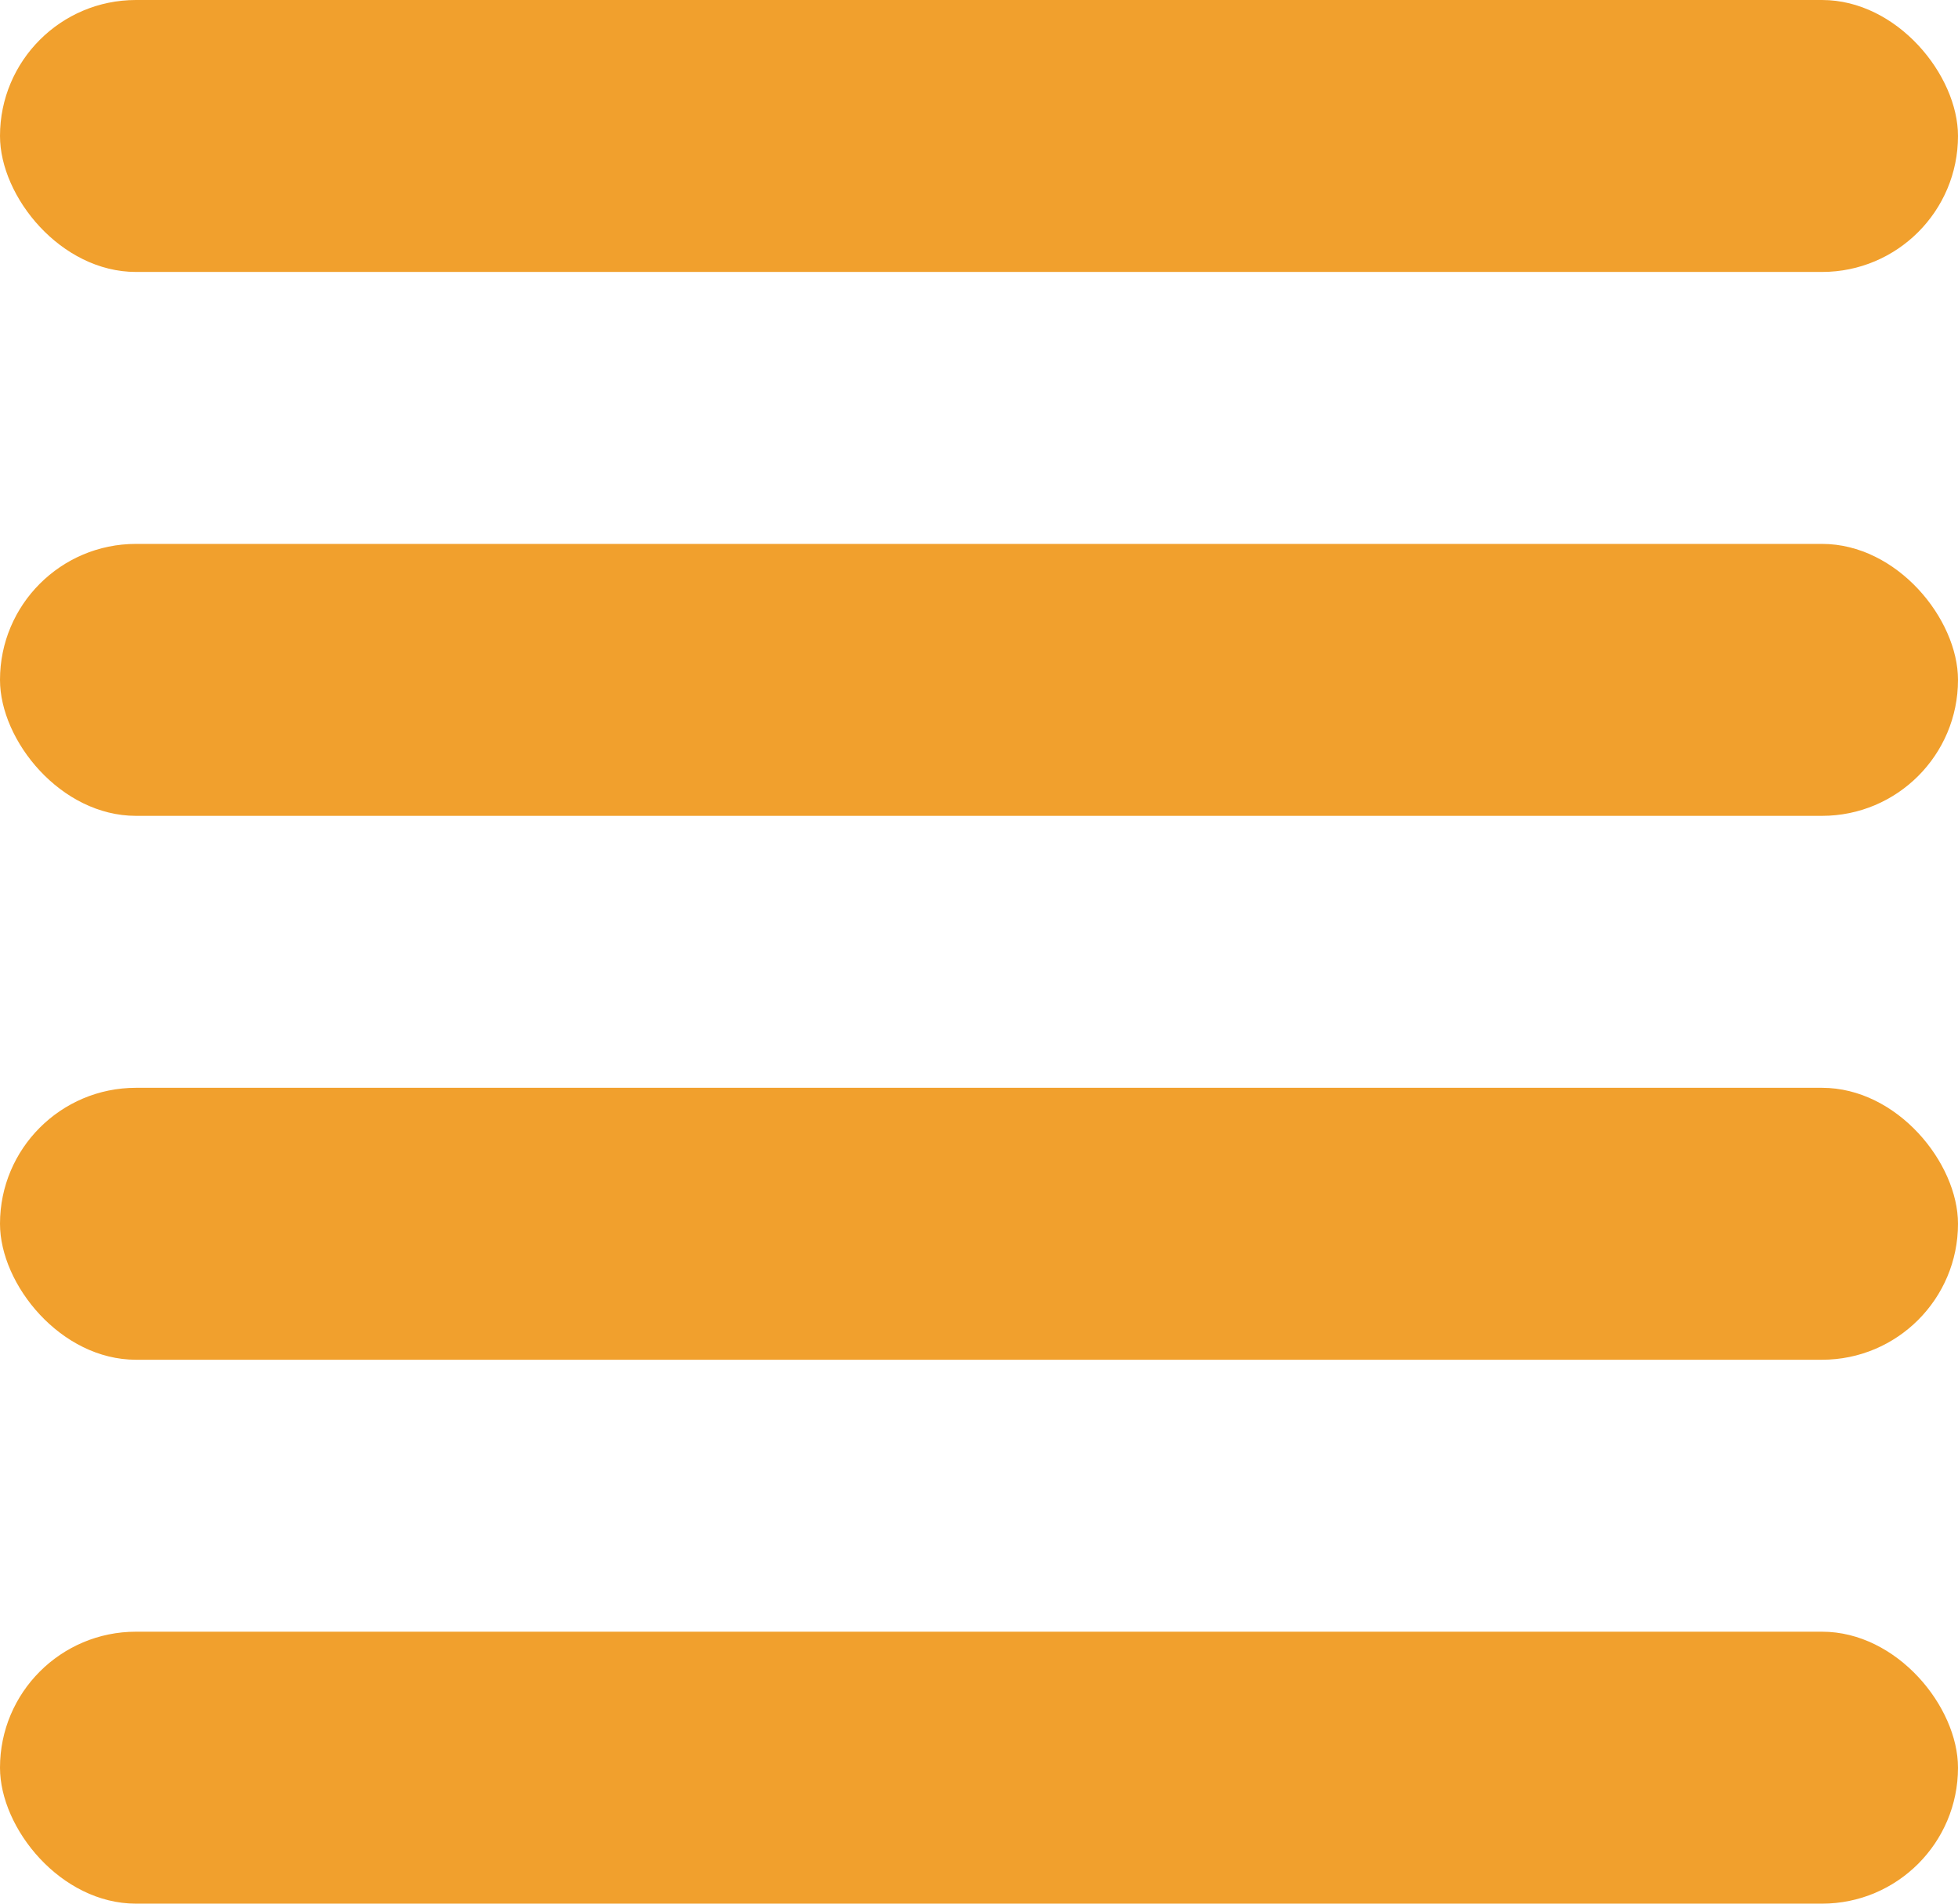 <svg width="36" height="35" viewBox="0 0 36 35" fill="none" xmlns="http://www.w3.org/2000/svg">
<rect width="36" height="5" rx="2.5" fill="#F1A02D"/>
<rect y="10" width="36" height="5" rx="2.5" fill="#F1A02D"/>
<rect y="20" width="36" height="5" rx="2.5" fill="#F1A02D"/>
<rect y="30" width="36" height="5" rx="2.5" fill="#F1A02D"/>
</svg>
